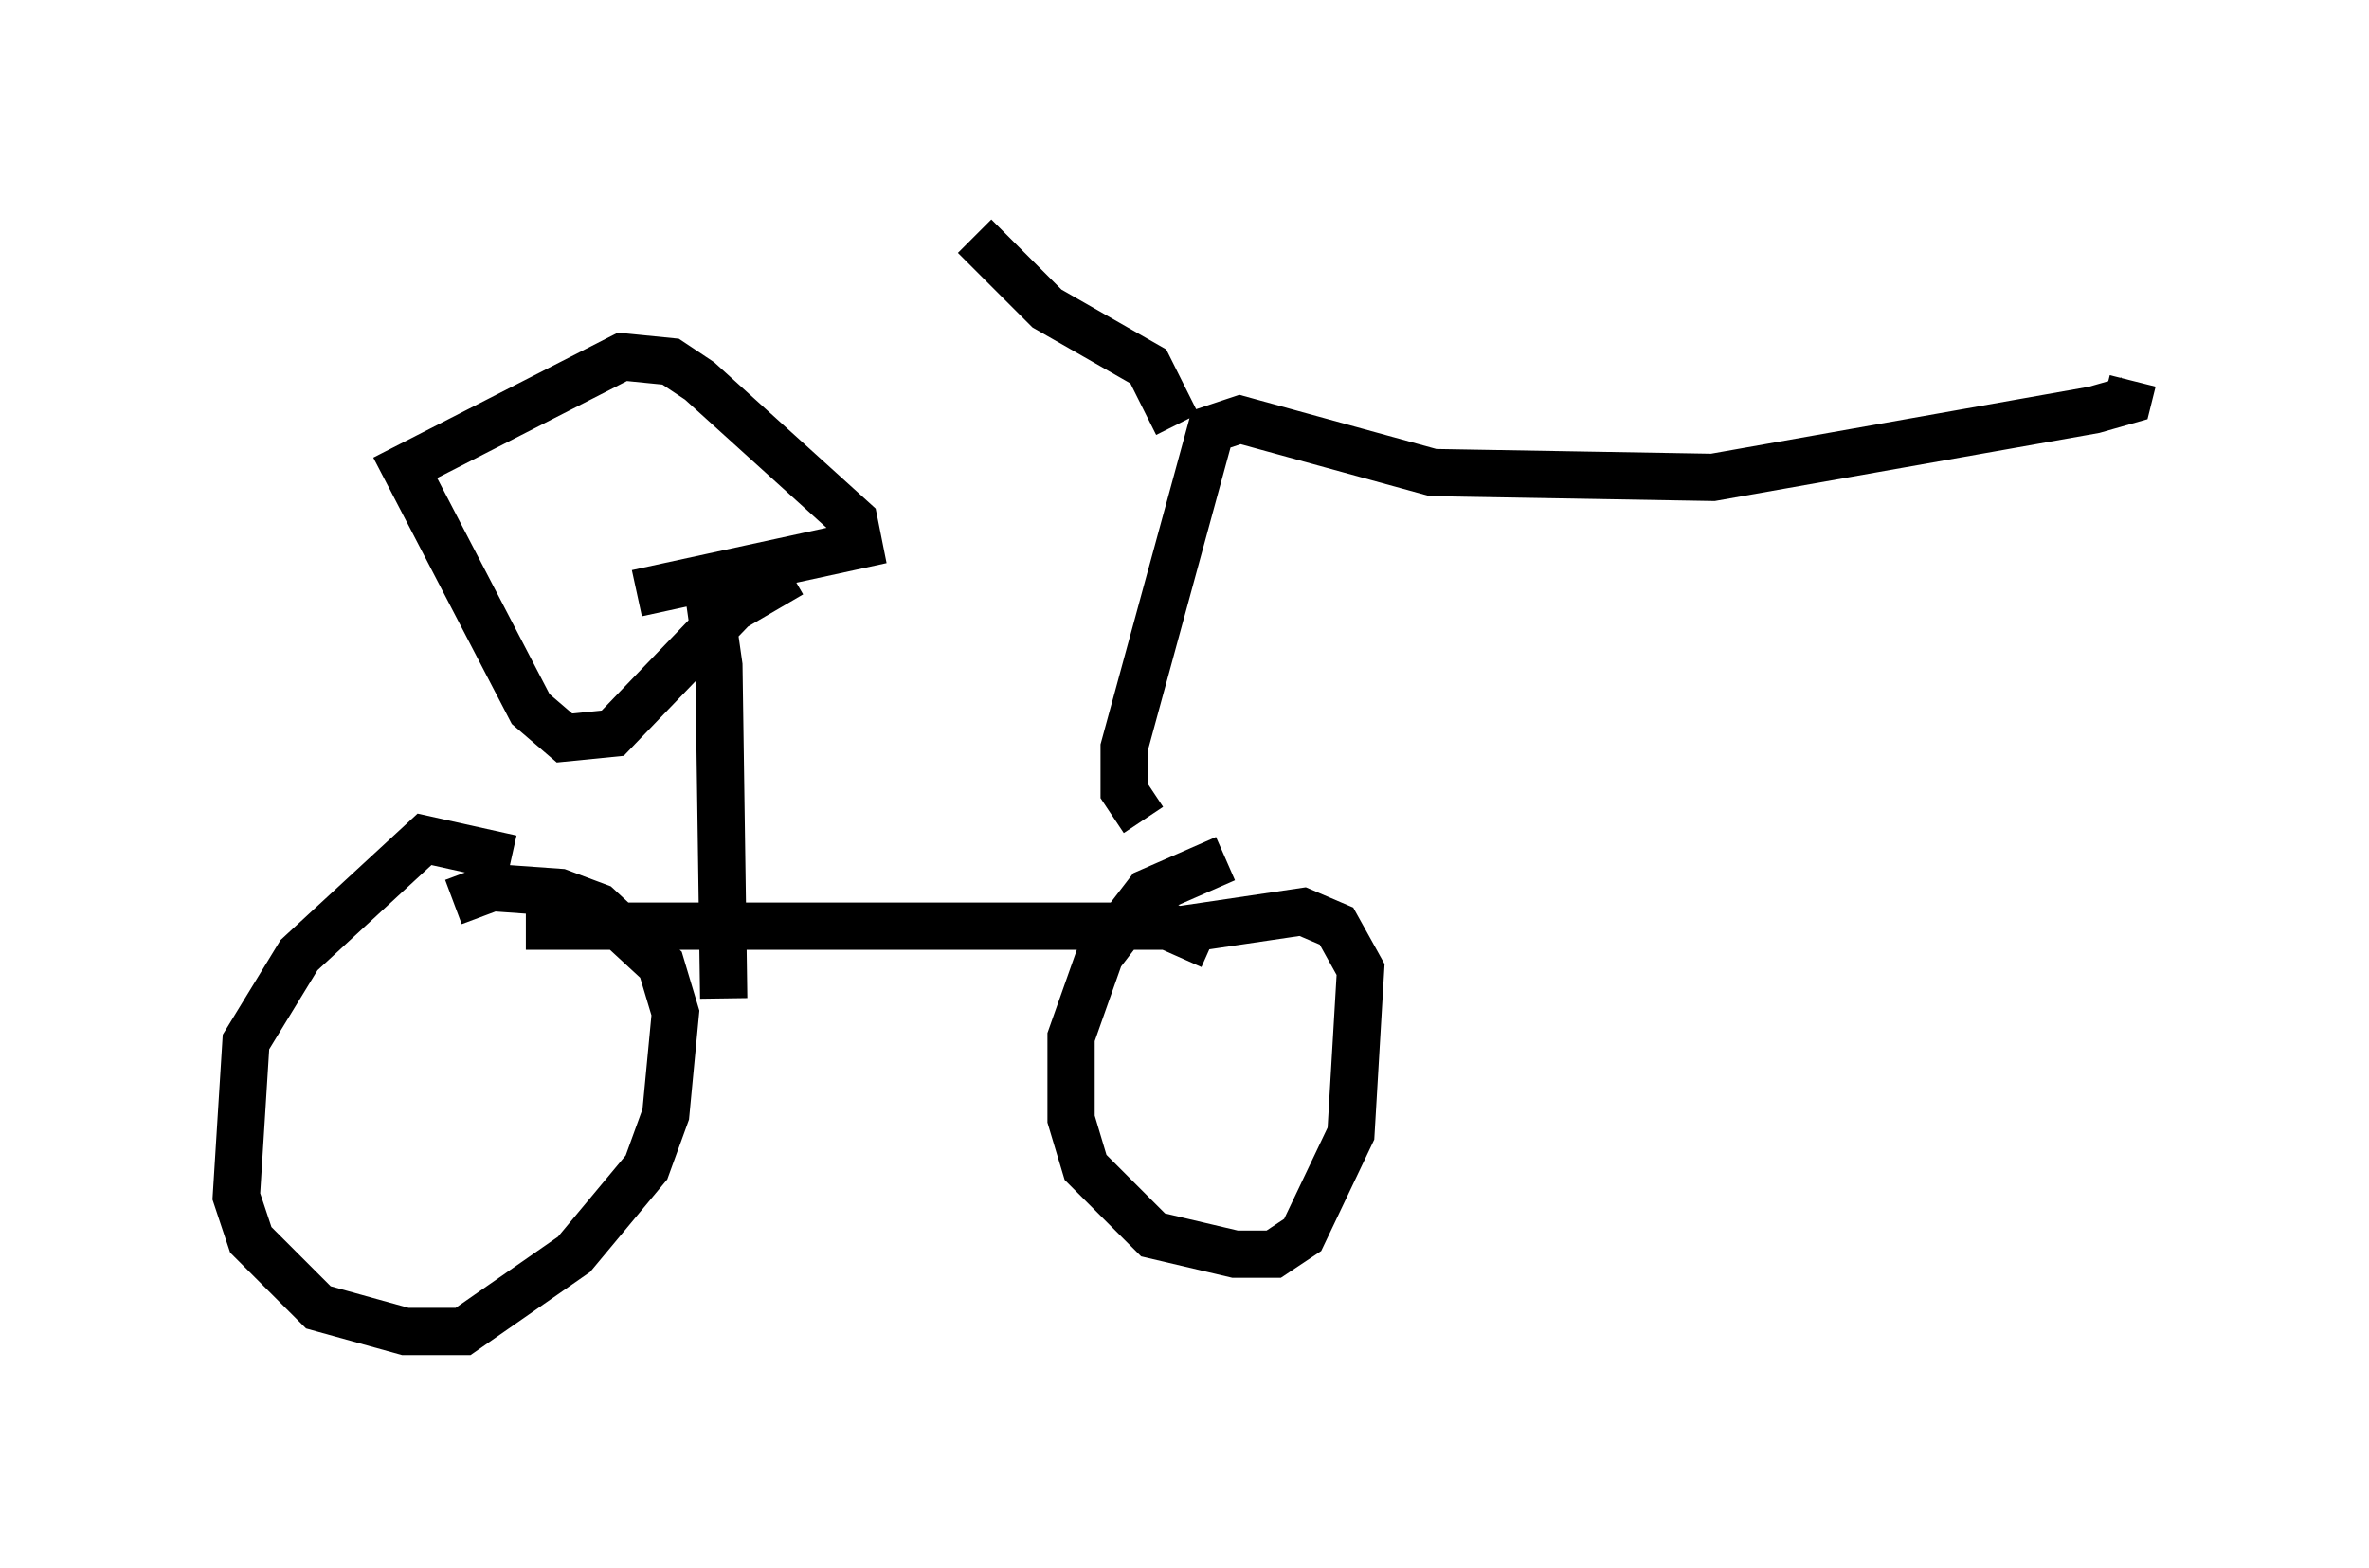 <?xml version="1.0" encoding="utf-8" ?>
<svg baseProfile="full" height="33.173" version="1.1" width="50.119" xmlns="http://www.w3.org/2000/svg" xmlns:ev="http://www.w3.org/2001/xml-events" xmlns:xlink="http://www.w3.org/1999/xlink"><defs /><rect fill="white" height="33.173" width="50.119" x="0" y="0" /><path d="M10.615, 20.006 m0.51, -0.408 l13.577, 0.0 0.919, 0.408 m-14.802, -1.838 l-1.838, -0.408 -2.654, 2.45 l-1.123, 1.838 -0.204, 3.267 l0.306, 0.919 1.429, 1.429 l1.838, 0.51 1.225, 0.0 l2.348, -1.633 1.531, -1.838 l0.408, -1.123 0.204, -2.144 l-0.306, -1.021 -1.327, -1.225 l-0.817, -0.306 -1.429, -0.102 l-0.817, 0.306 m16.334, -0.919 l-1.633, 0.715 -1.021, 1.327 l-0.613, 1.735 0.0, 1.735 l0.306, 1.021 1.429, 1.429 l1.735, 0.408 0.817, 0.0 l0.613, -0.408 1.021, -2.144 l0.204, -3.471 -0.51, -0.919 l-0.715, -0.306 -2.756, 0.408 m-0.613, -2.348 l-0.408, -0.613 0.0, -0.919 l1.838, -6.738 0.613, -0.204 l4.083, 1.123 5.921, 0.102 l8.065, -1.429 0.715, -0.204 l0.102, -0.408 m-20.213, 0.919 l-0.613, -1.225 -2.144, -1.225 l-1.531, -1.531 m-5.308, 16.129 l-0.102, -7.044 -0.306, -2.144 m-1.429, 0.613 l4.696, -1.021 -0.102, -0.51 l-3.267, -2.96 -0.613, -0.408 l-1.021, -0.102 -4.594, 2.348 l2.654, 5.104 0.715, 0.613 l1.021, -0.102 2.552, -2.654 l1.225, -0.715 " fill="none" stroke="black" stroke-width="1" /></svg>
